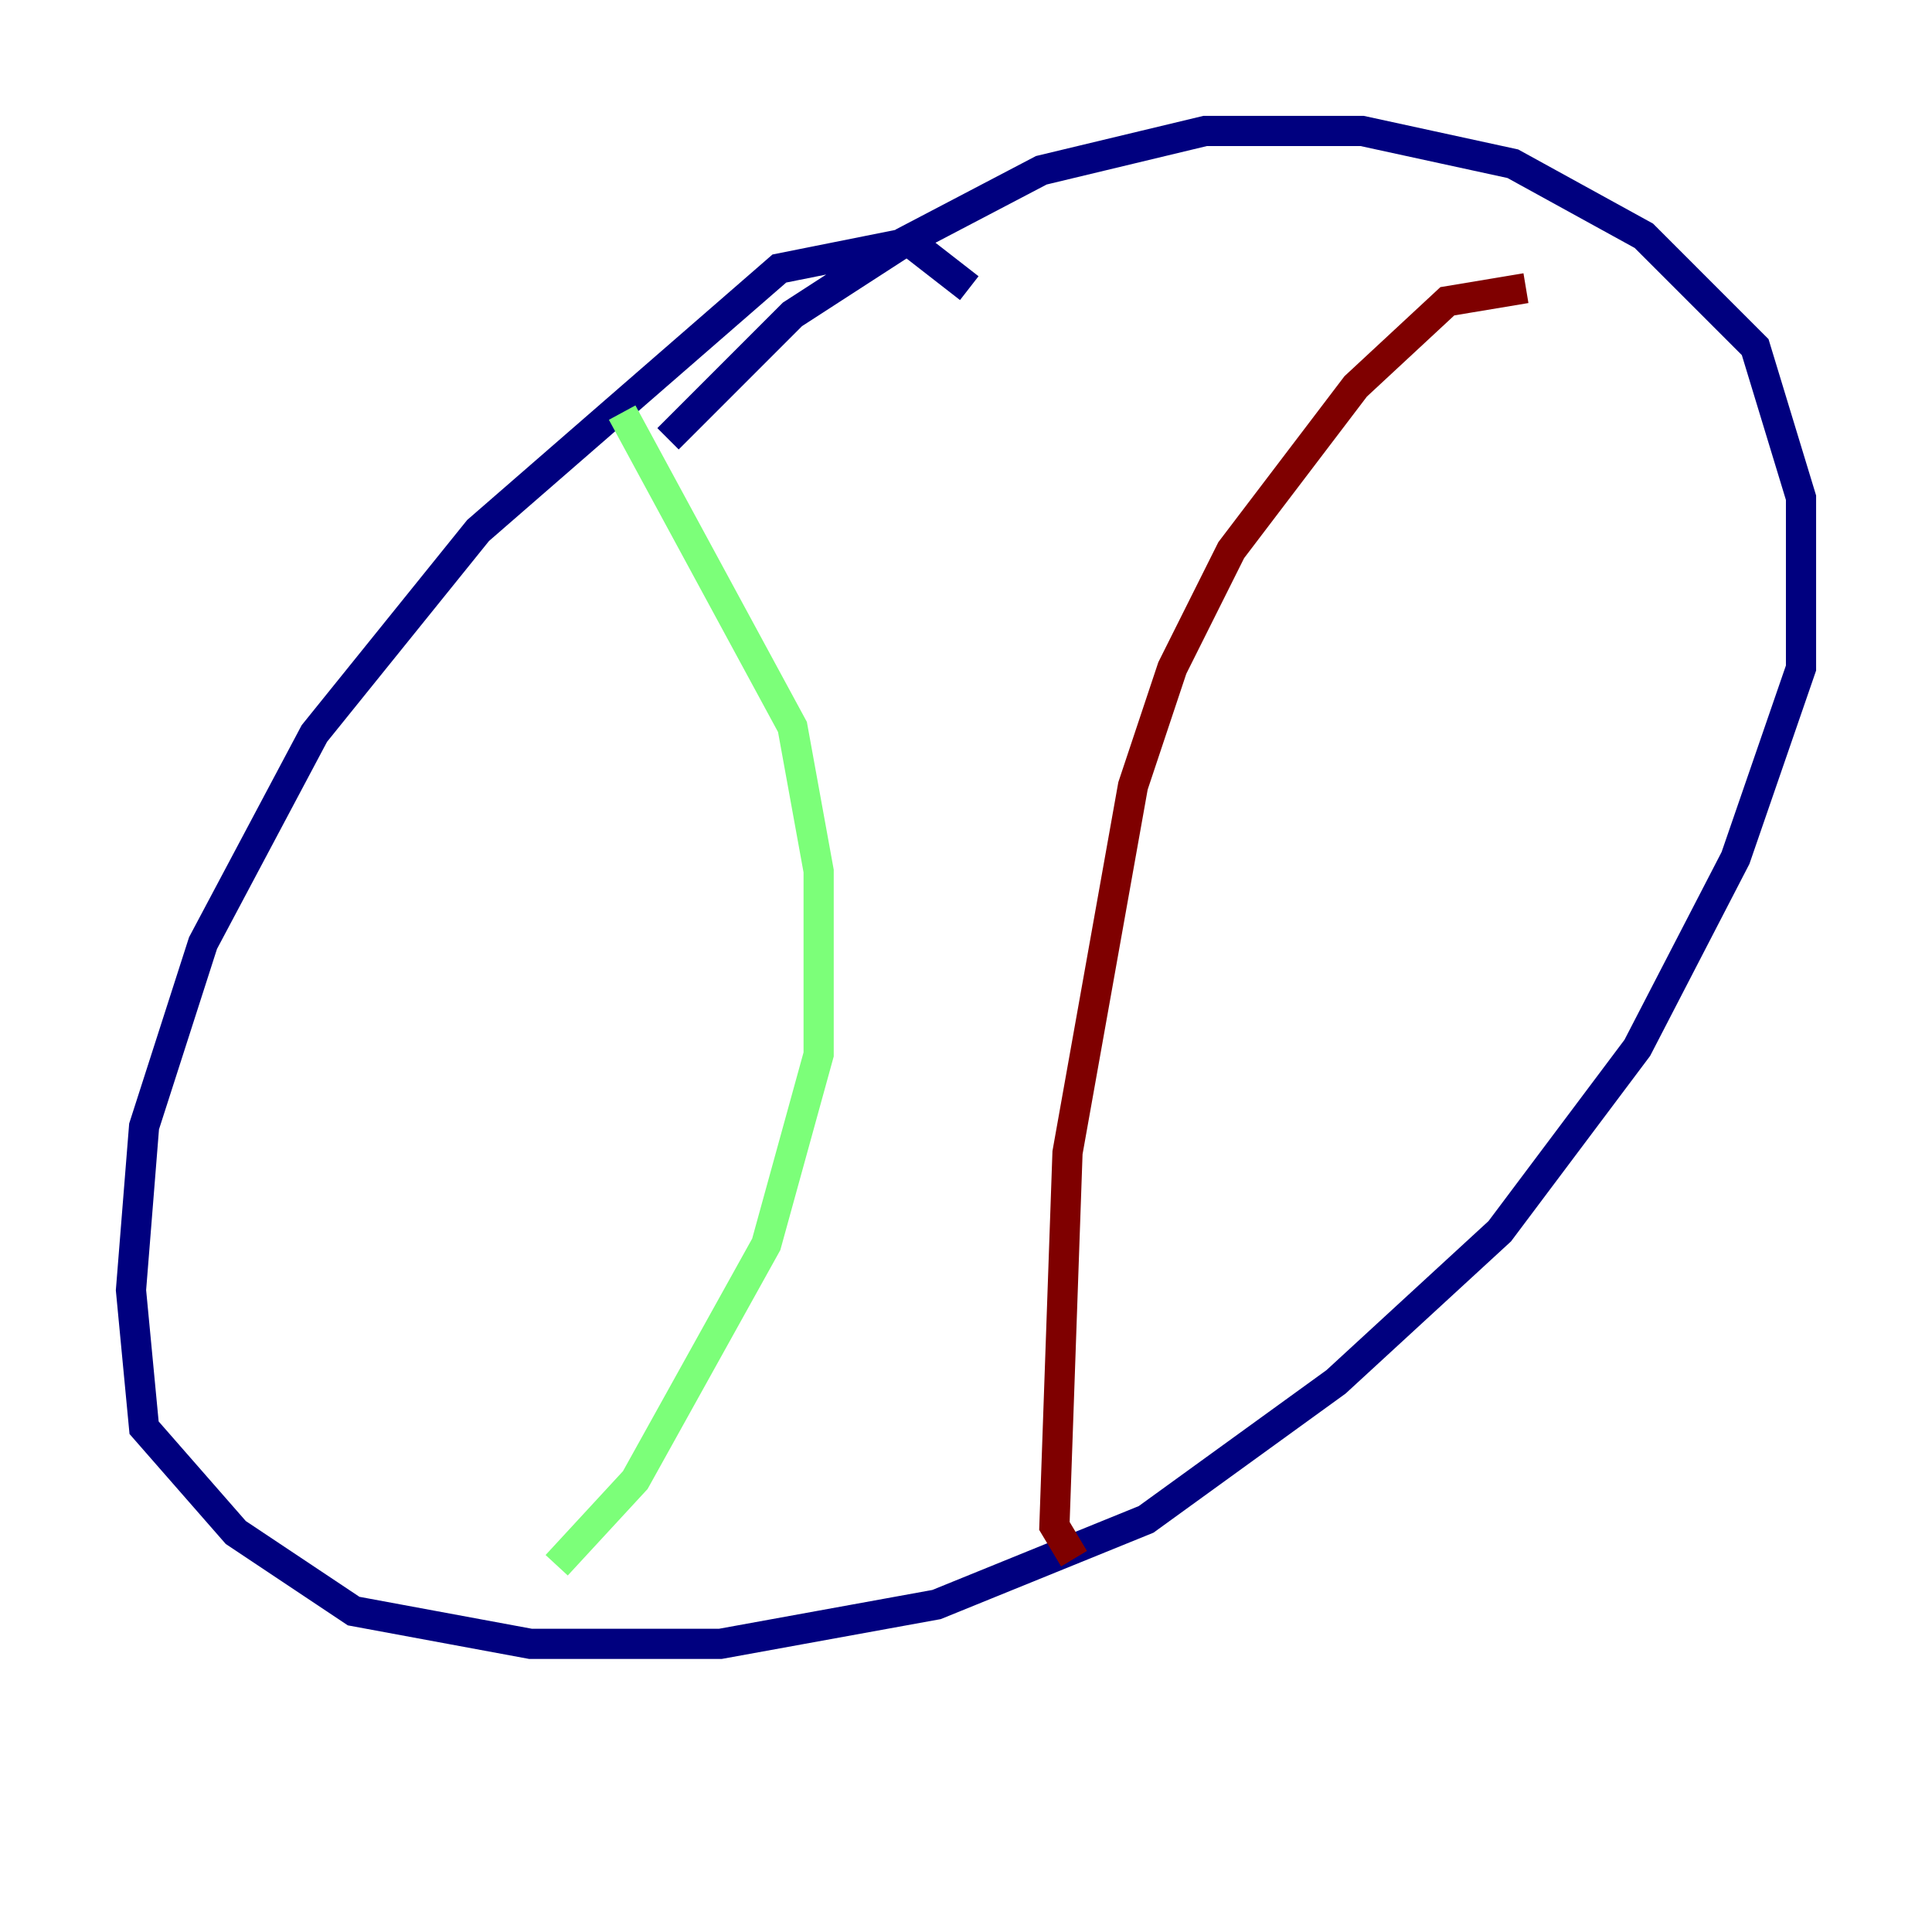 <?xml version="1.0" encoding="utf-8" ?>
<svg baseProfile="tiny" height="128" version="1.2" viewBox="0,0,128,128" width="128" xmlns="http://www.w3.org/2000/svg" xmlns:ev="http://www.w3.org/2001/xml-events" xmlns:xlink="http://www.w3.org/1999/xlink"><defs /><polyline fill="none" points="64.217,19.091 60.312,16.054 51.634,17.79 31.675,35.146 20.827,48.597 13.451,62.481 9.546,74.63 8.678,85.478 9.546,94.59 15.62,101.532 23.43,106.739 35.146,108.909 47.729,108.909 62.047,106.305 75.932,100.664 88.515,91.552 99.363,81.573 108.475,69.424 114.983,56.841 119.322,44.258 119.322,32.976 116.285,22.997 108.909,15.62 100.231,10.848 90.251,8.678 79.837,8.678 68.99,11.281 59.878,16.054 52.502,20.827 44.258,29.071" stroke="#00007f" stroke-width="2" /><polyline fill="none" points="41.22,27.336 52.502,48.163 54.237,57.709 54.237,69.858 50.766,82.441 42.088,98.061 36.881,103.702" stroke="#7cff79" stroke-width="2" /><polyline fill="none" points="101.098,19.091 95.891,19.959 89.817,25.6 81.573,36.447 77.668,44.258 75.064,52.068 70.725,76.366 69.858,101.098 71.159,103.268" stroke="#7f0000" stroke-width="2" /></svg>